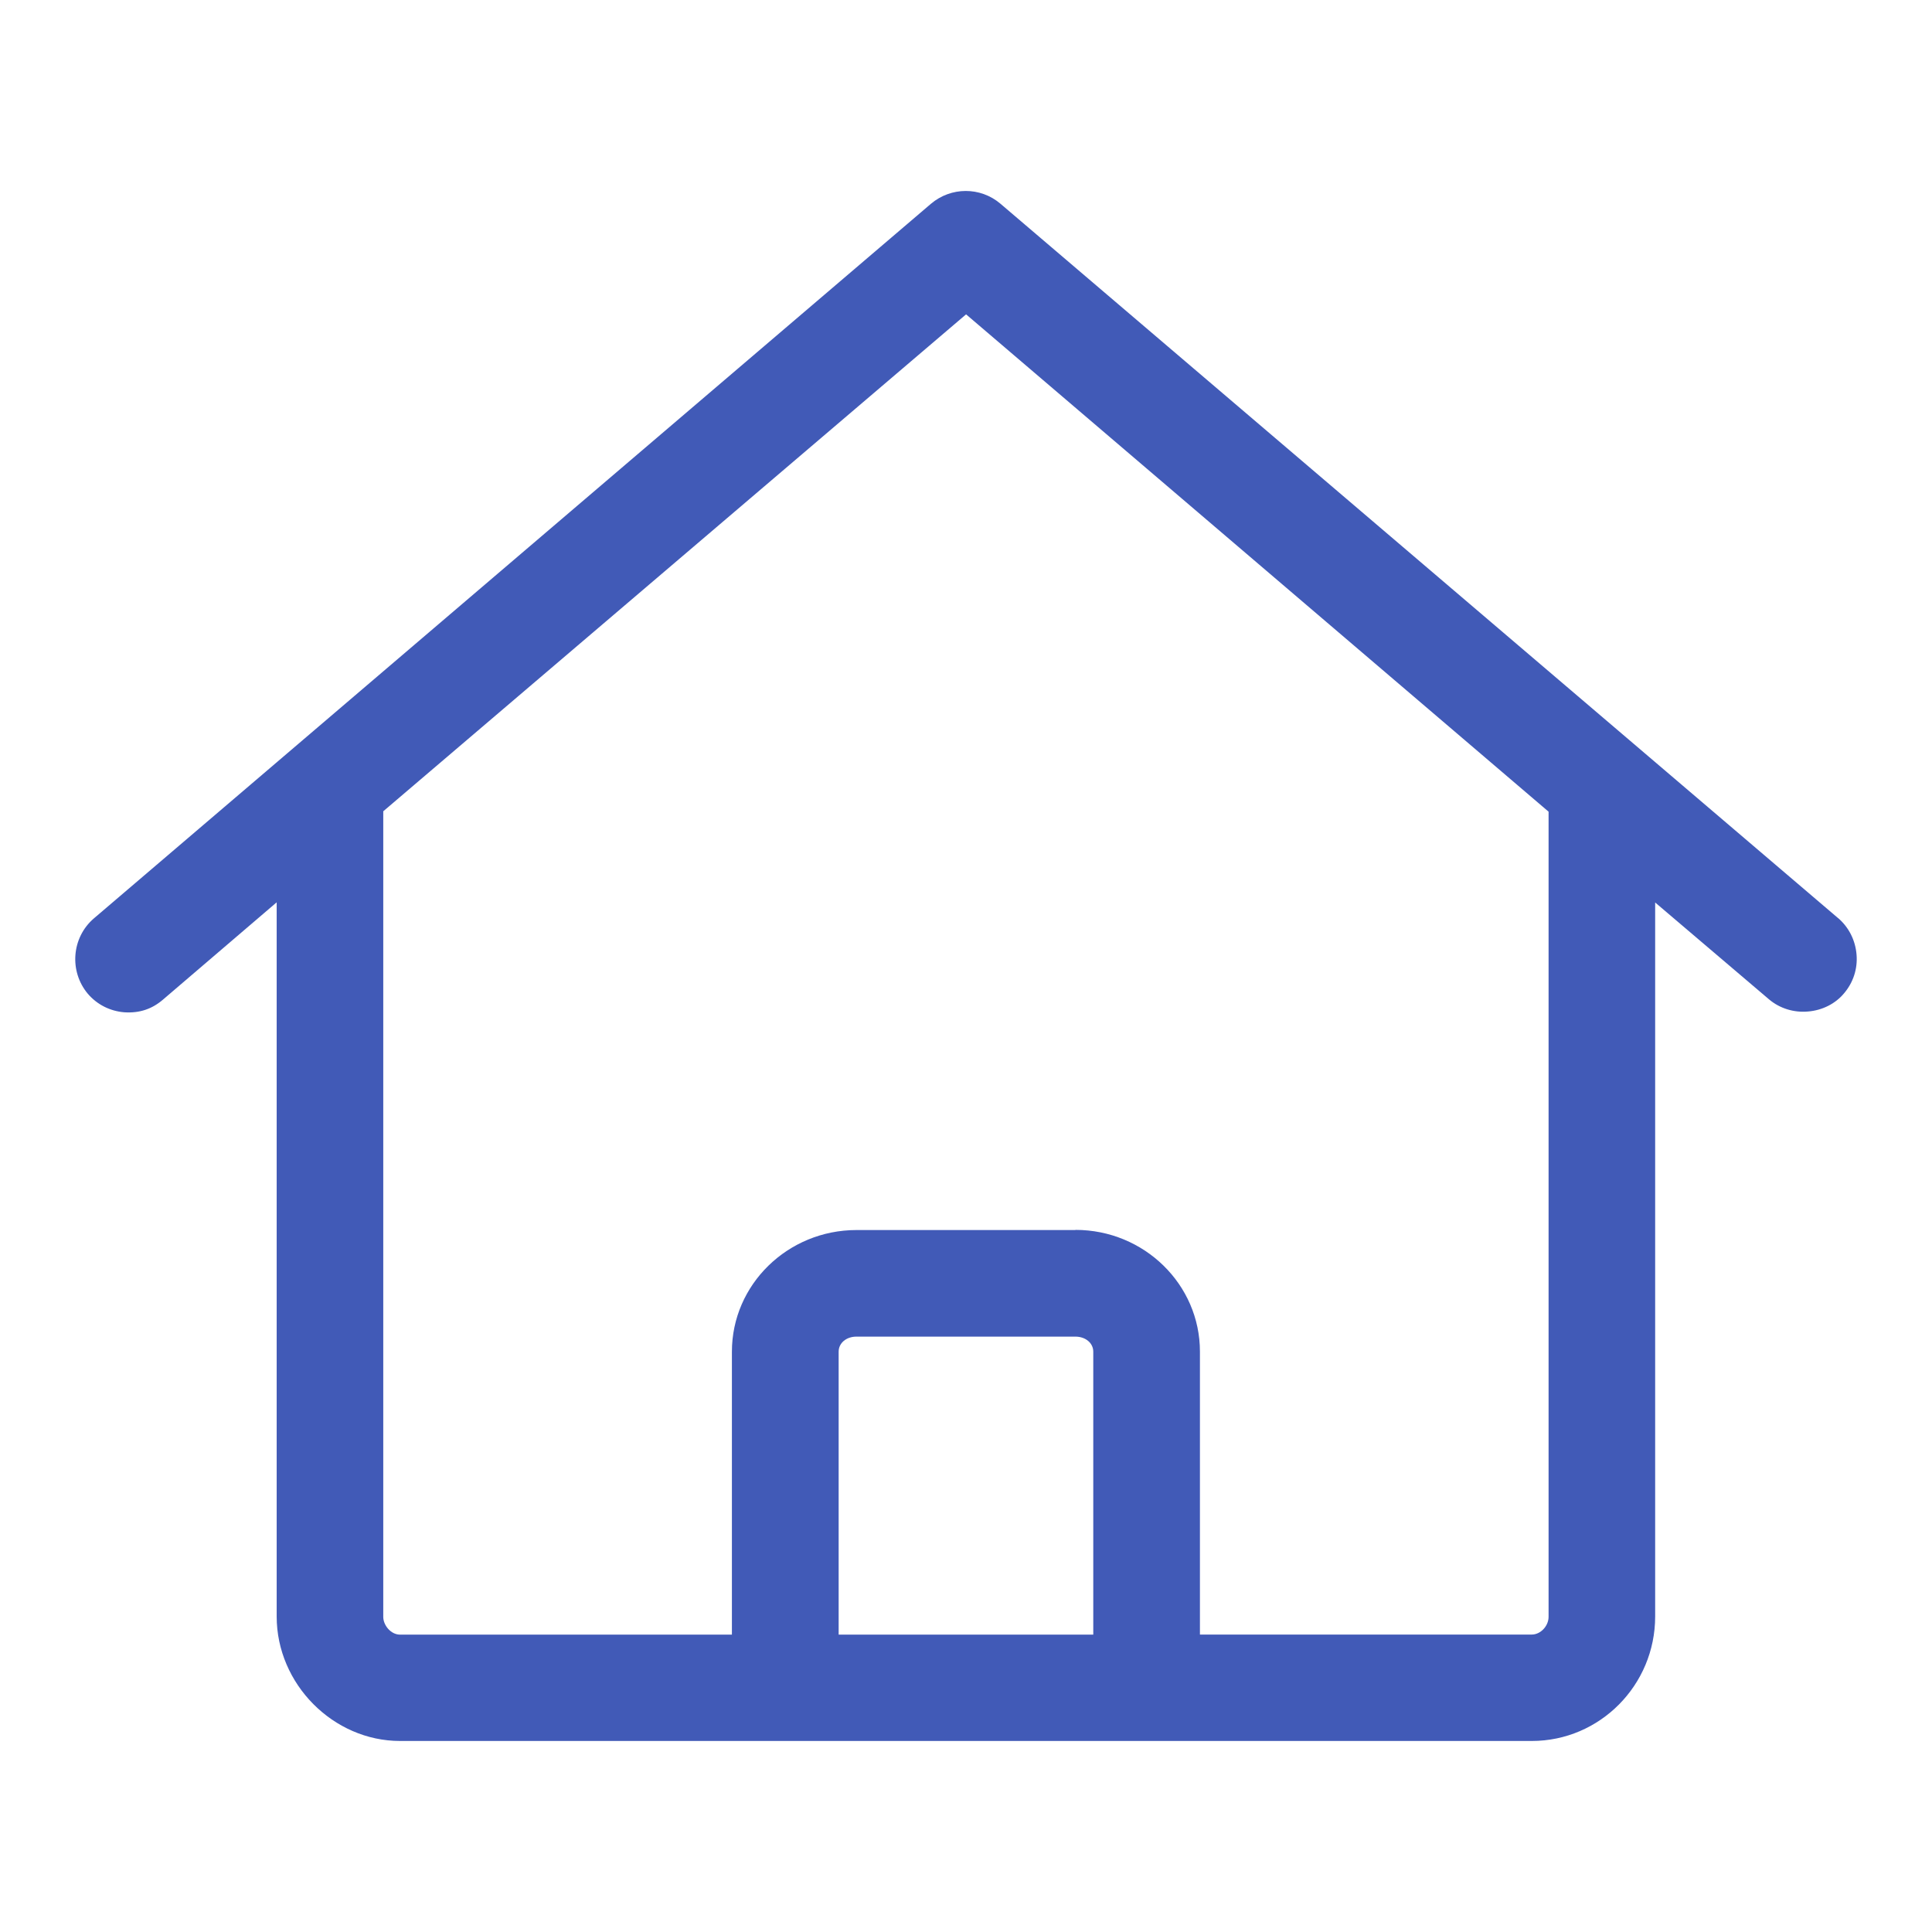 <svg xmlns="http://www.w3.org/2000/svg" width="24" height="24" viewBox="0 0 24 24">
    <path fill="#415AB7" fill-rule="evenodd" d="M13.36 15.28h-2.72c-.854 0-1.548.677-1.548 1.511v3.515H4.97c-.117 0-.209-.119-.209-.22V10.078l7.24-6.173 7.236 6.178v10.001c0 .116-.1.221-.209.221h-4.122v-3.515c0-.834-.693-1.512-1.547-1.512zm-2.942 1.511c0-.107.095-.187.221-.187h2.72c.126 0 .222.08.222.187v3.515h-3.163v-3.515zm12.414-5.387L12.427 2.53c-.25-.212-.614-.209-.862.001L1.167 11.408c-.278.238-.31.658-.076.937.114.133.273.215.452.23.192.013.347-.042.48-.156l1.414-1.21v8.872c0 .838.702 1.546 1.533 1.546h14.058c.846 0 1.533-.694 1.533-1.546v-8.87l1.414 1.203c.133.113.31.168.488.151.176-.015.337-.097.443-.224.115-.134.171-.305.157-.48-.014-.18-.096-.342-.23-.457z"/>
</svg>
